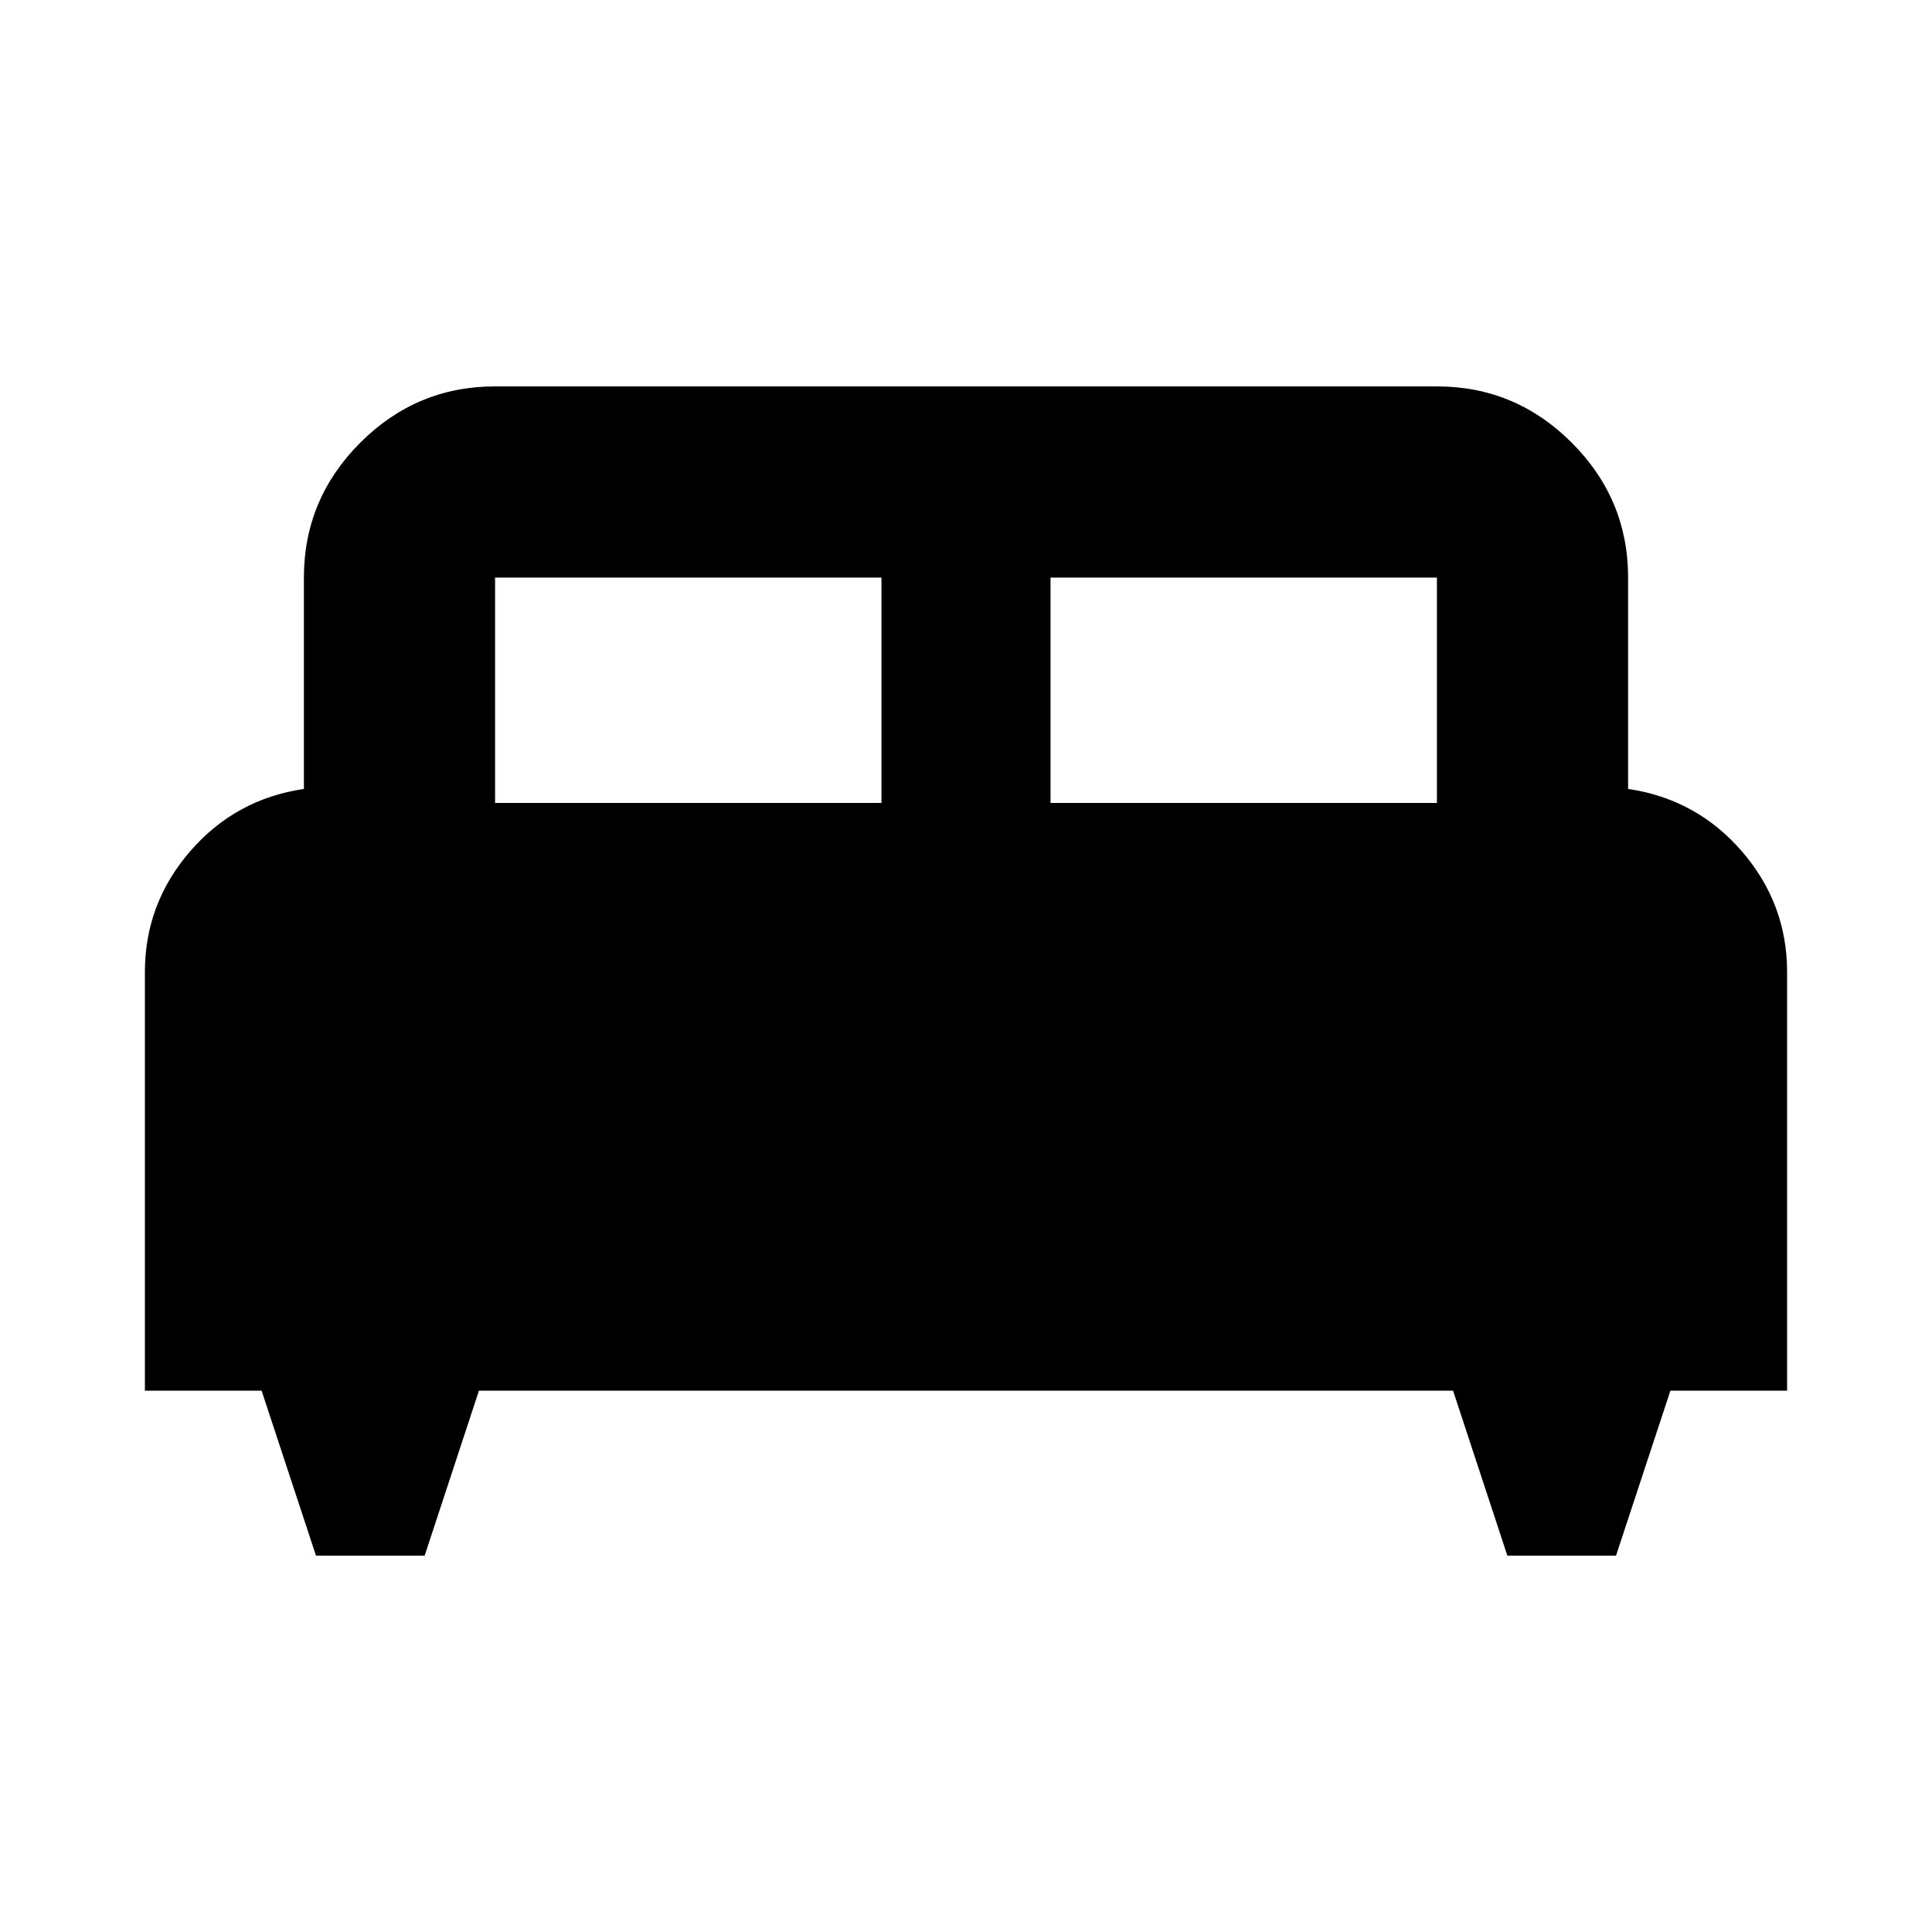 <svg xmlns="http://www.w3.org/2000/svg" height="20" width="20"><path d="M4.396 16.104H3.271l-.563-1.708H1.5v-4.334q0-.708.469-1.25.469-.541 1.177-.645V5.979q0-.812.583-1.396Q4.312 4 5.125 4h9.75q.813 0 1.396.583.583.584.583 1.396v2.188q.708.104 1.177.645.469.542.469 1.25v4.334h-1.208l-.563 1.708h-1.125l-.562-1.708H4.958Zm6.479-7.792h4V5.979h-4Zm-5.75 0h4V5.979h-4Z"/></svg>